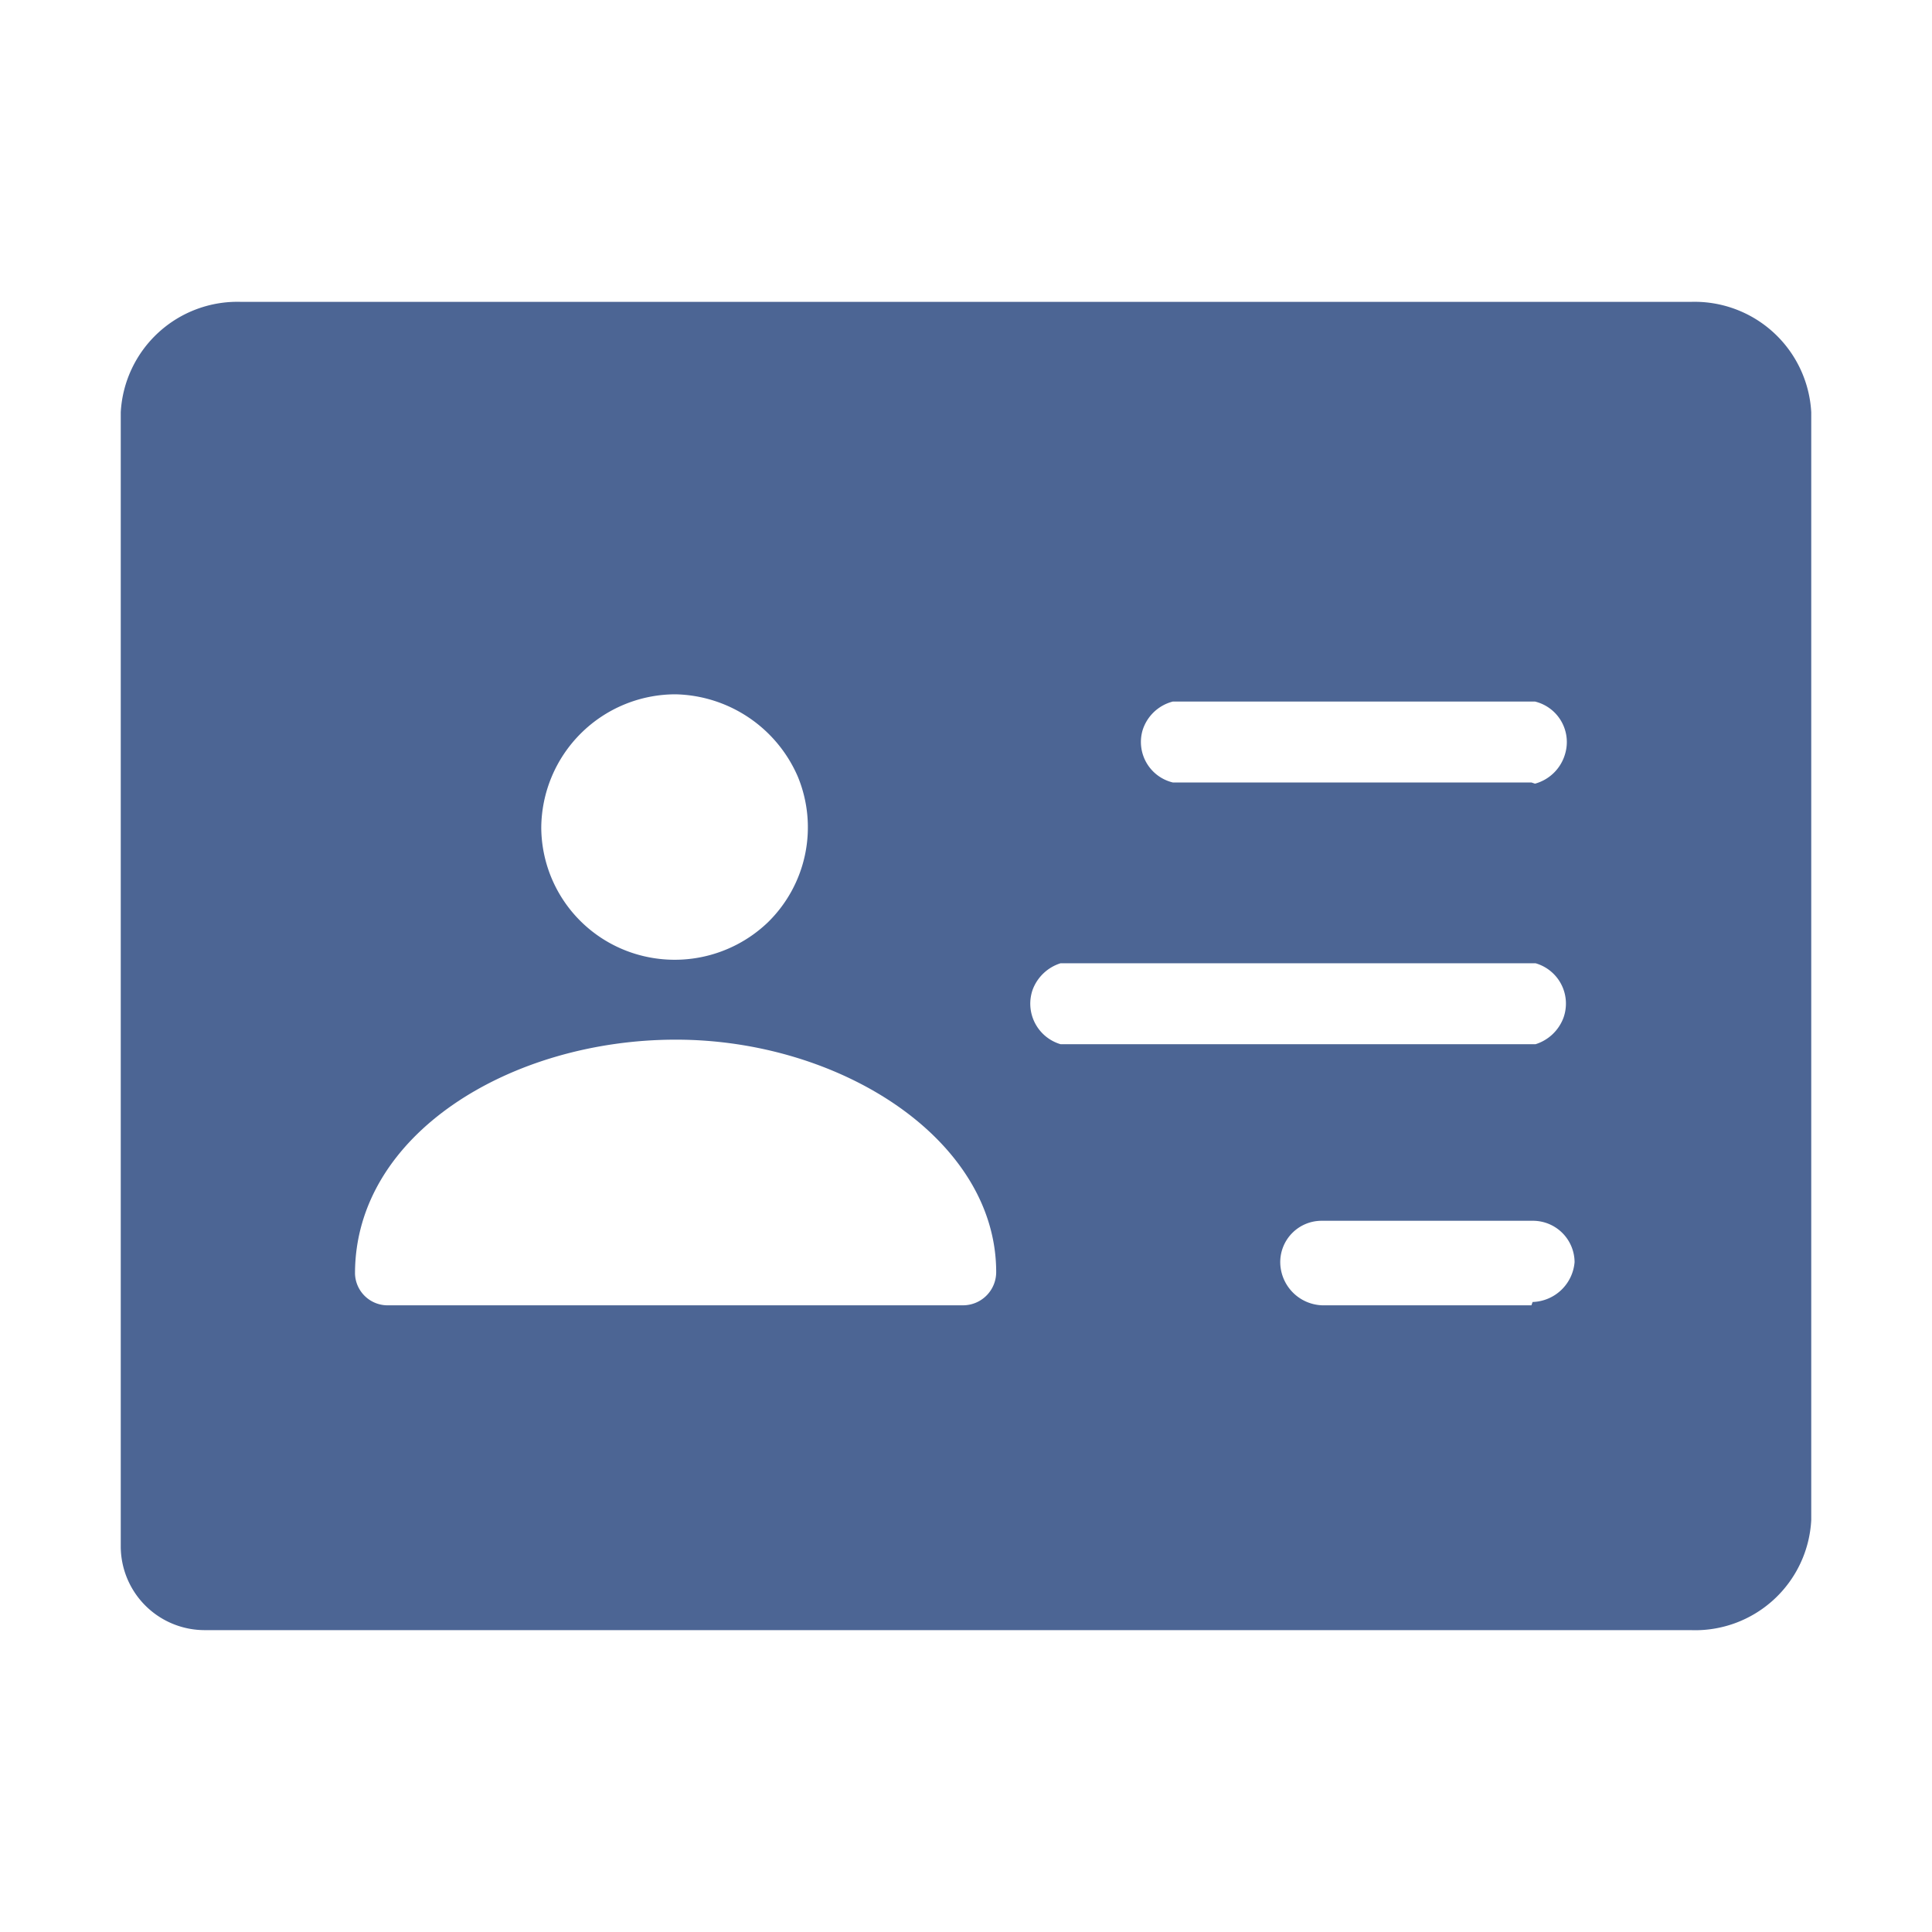 <svg
  t="1633613937035"
  class="icon"
  viewBox="0 0 1024 1024"
  version="1.1"
  xmlns="http://www.w3.org/2000/svg"
  p-id="5390"
  width="32"
  height="32"
>
  <path
    d="M896 160H128a61.92 61.92 0 0 0-64 58.56v601.28A44.48 44.48 0 0 0 108.64 864H896a61.6 61.6 0 0 0 64-58.4V218.56A61.92 61.92 0 0 0 896 160zM358.08 368a72.32 72.32 0 0 1 64.8 43.68 70.4 70.4 0 0 1-16 77.28 71.36 71.36 0 0 1-74.72 15.04 70.4 70.4 0 0 1-45.28-65.28A71.2 71.2 0 0 1 358.08 368z m151.84 323.84h-304a17.28 17.28 0 0 1-17.76-16.8c0-74.24 83.04-124 170.08-124S528 603.84 528 674.24a17.6 17.6 0 0 1-17.6 17.6z m301.76 0H700.8a23.04 23.04 0 0 1-22.24-22.4 21.92 21.92 0 0 1 21.76-22.4h112a22.08 22.08 0 0 1 22.24 21.92 23.04 23.04 0 0 1-22.24 21.12z m0-138.4h-249.6a22.4 22.4 0 0 1-14.72-28.96 23.2 23.2 0 0 1 14.72-13.92h251.84a22.24 22.24 0 0 1 14.72 28.96 23.2 23.2 0 0 1-14.72 13.92z m0-138.72H621.6a22.08 22.08 0 0 1-16-27.68 22.72 22.72 0 0 1 16-15.2h192a22.08 22.08 0 0 1 16 27.52 22.88 22.88 0 0 1-16 16z"
    fill="#4C6594"
    p-id="5391"
  ></path>
</svg>
